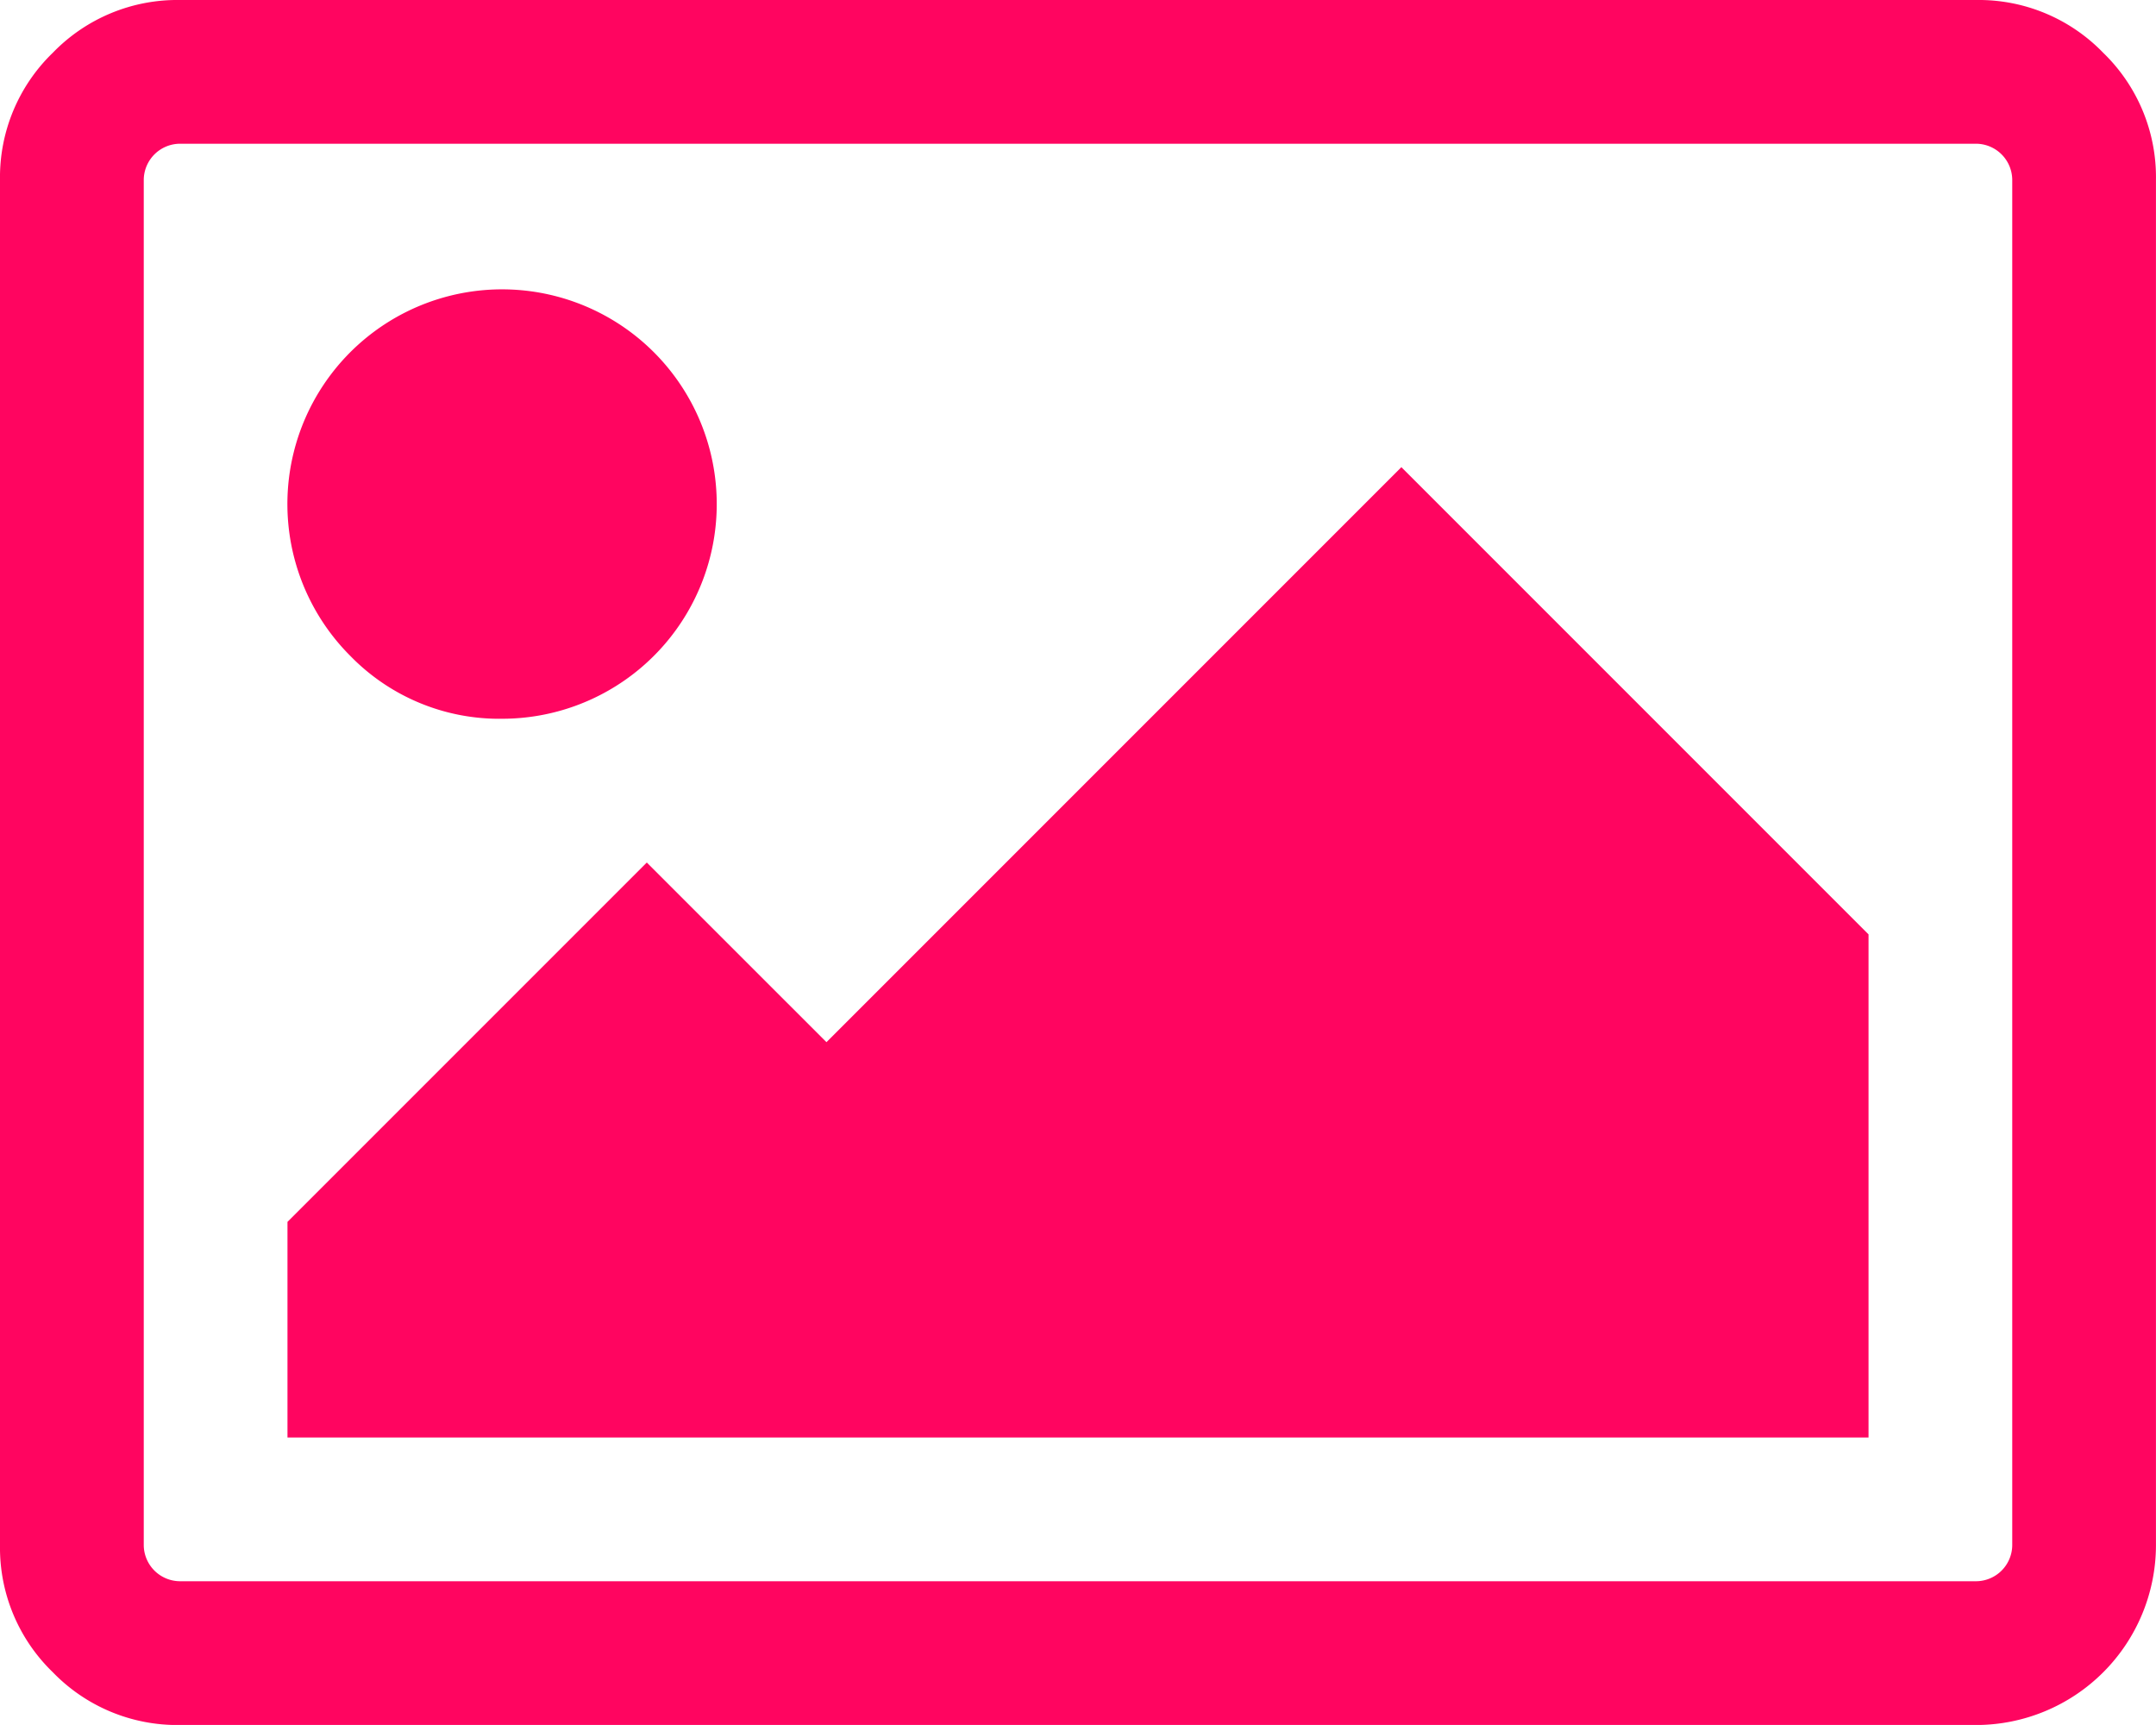 <svg xmlns="http://www.w3.org/2000/svg" width="51.501" height="41.2" viewBox="0 0 51.501 41.2">
  <g id="photo" transform="translate(0 -54.821)">
    <g id="Group_156" data-name="Group 156" transform="translate(0 54.821)">
      <path id="Path_88" data-name="Path 88" d="M50.24,56.082a4.132,4.132,0,0,0-3.031-1.261H4.292a4.134,4.134,0,0,0-3.031,1.261A4.132,4.132,0,0,0,0,59.112V91.73a4.132,4.132,0,0,0,1.261,3.031,4.134,4.134,0,0,0,3.031,1.261H47.21A4.3,4.3,0,0,0,51.5,91.73V59.112A4.132,4.132,0,0,0,50.24,56.082ZM48.067,91.73a.868.868,0,0,1-.858.858H4.292a.869.869,0,0,1-.858-.858V59.112a.87.87,0,0,1,.858-.858H47.21a.869.869,0,0,1,.857.858V91.73Z" transform="translate(0 -54.821)" fill="#ff0560"/>
      <path id="Path_89" data-name="Path 89" d="M78.246,138.21a5.128,5.128,0,1,0-3.648-1.5A4.966,4.966,0,0,0,78.246,138.21Z" transform="translate(-66.229 -121.043)" fill="#ff0560"/>
      <path id="Path_90" data-name="Path 90" d="M85.967,187.321l-4.292-4.291-8.583,8.583v5.15h37.767V184.746L99.7,173.587Z" transform="translate(-66.225 -162.429)" fill="#ff0560"/>
    </g>
  </g>
</svg>
